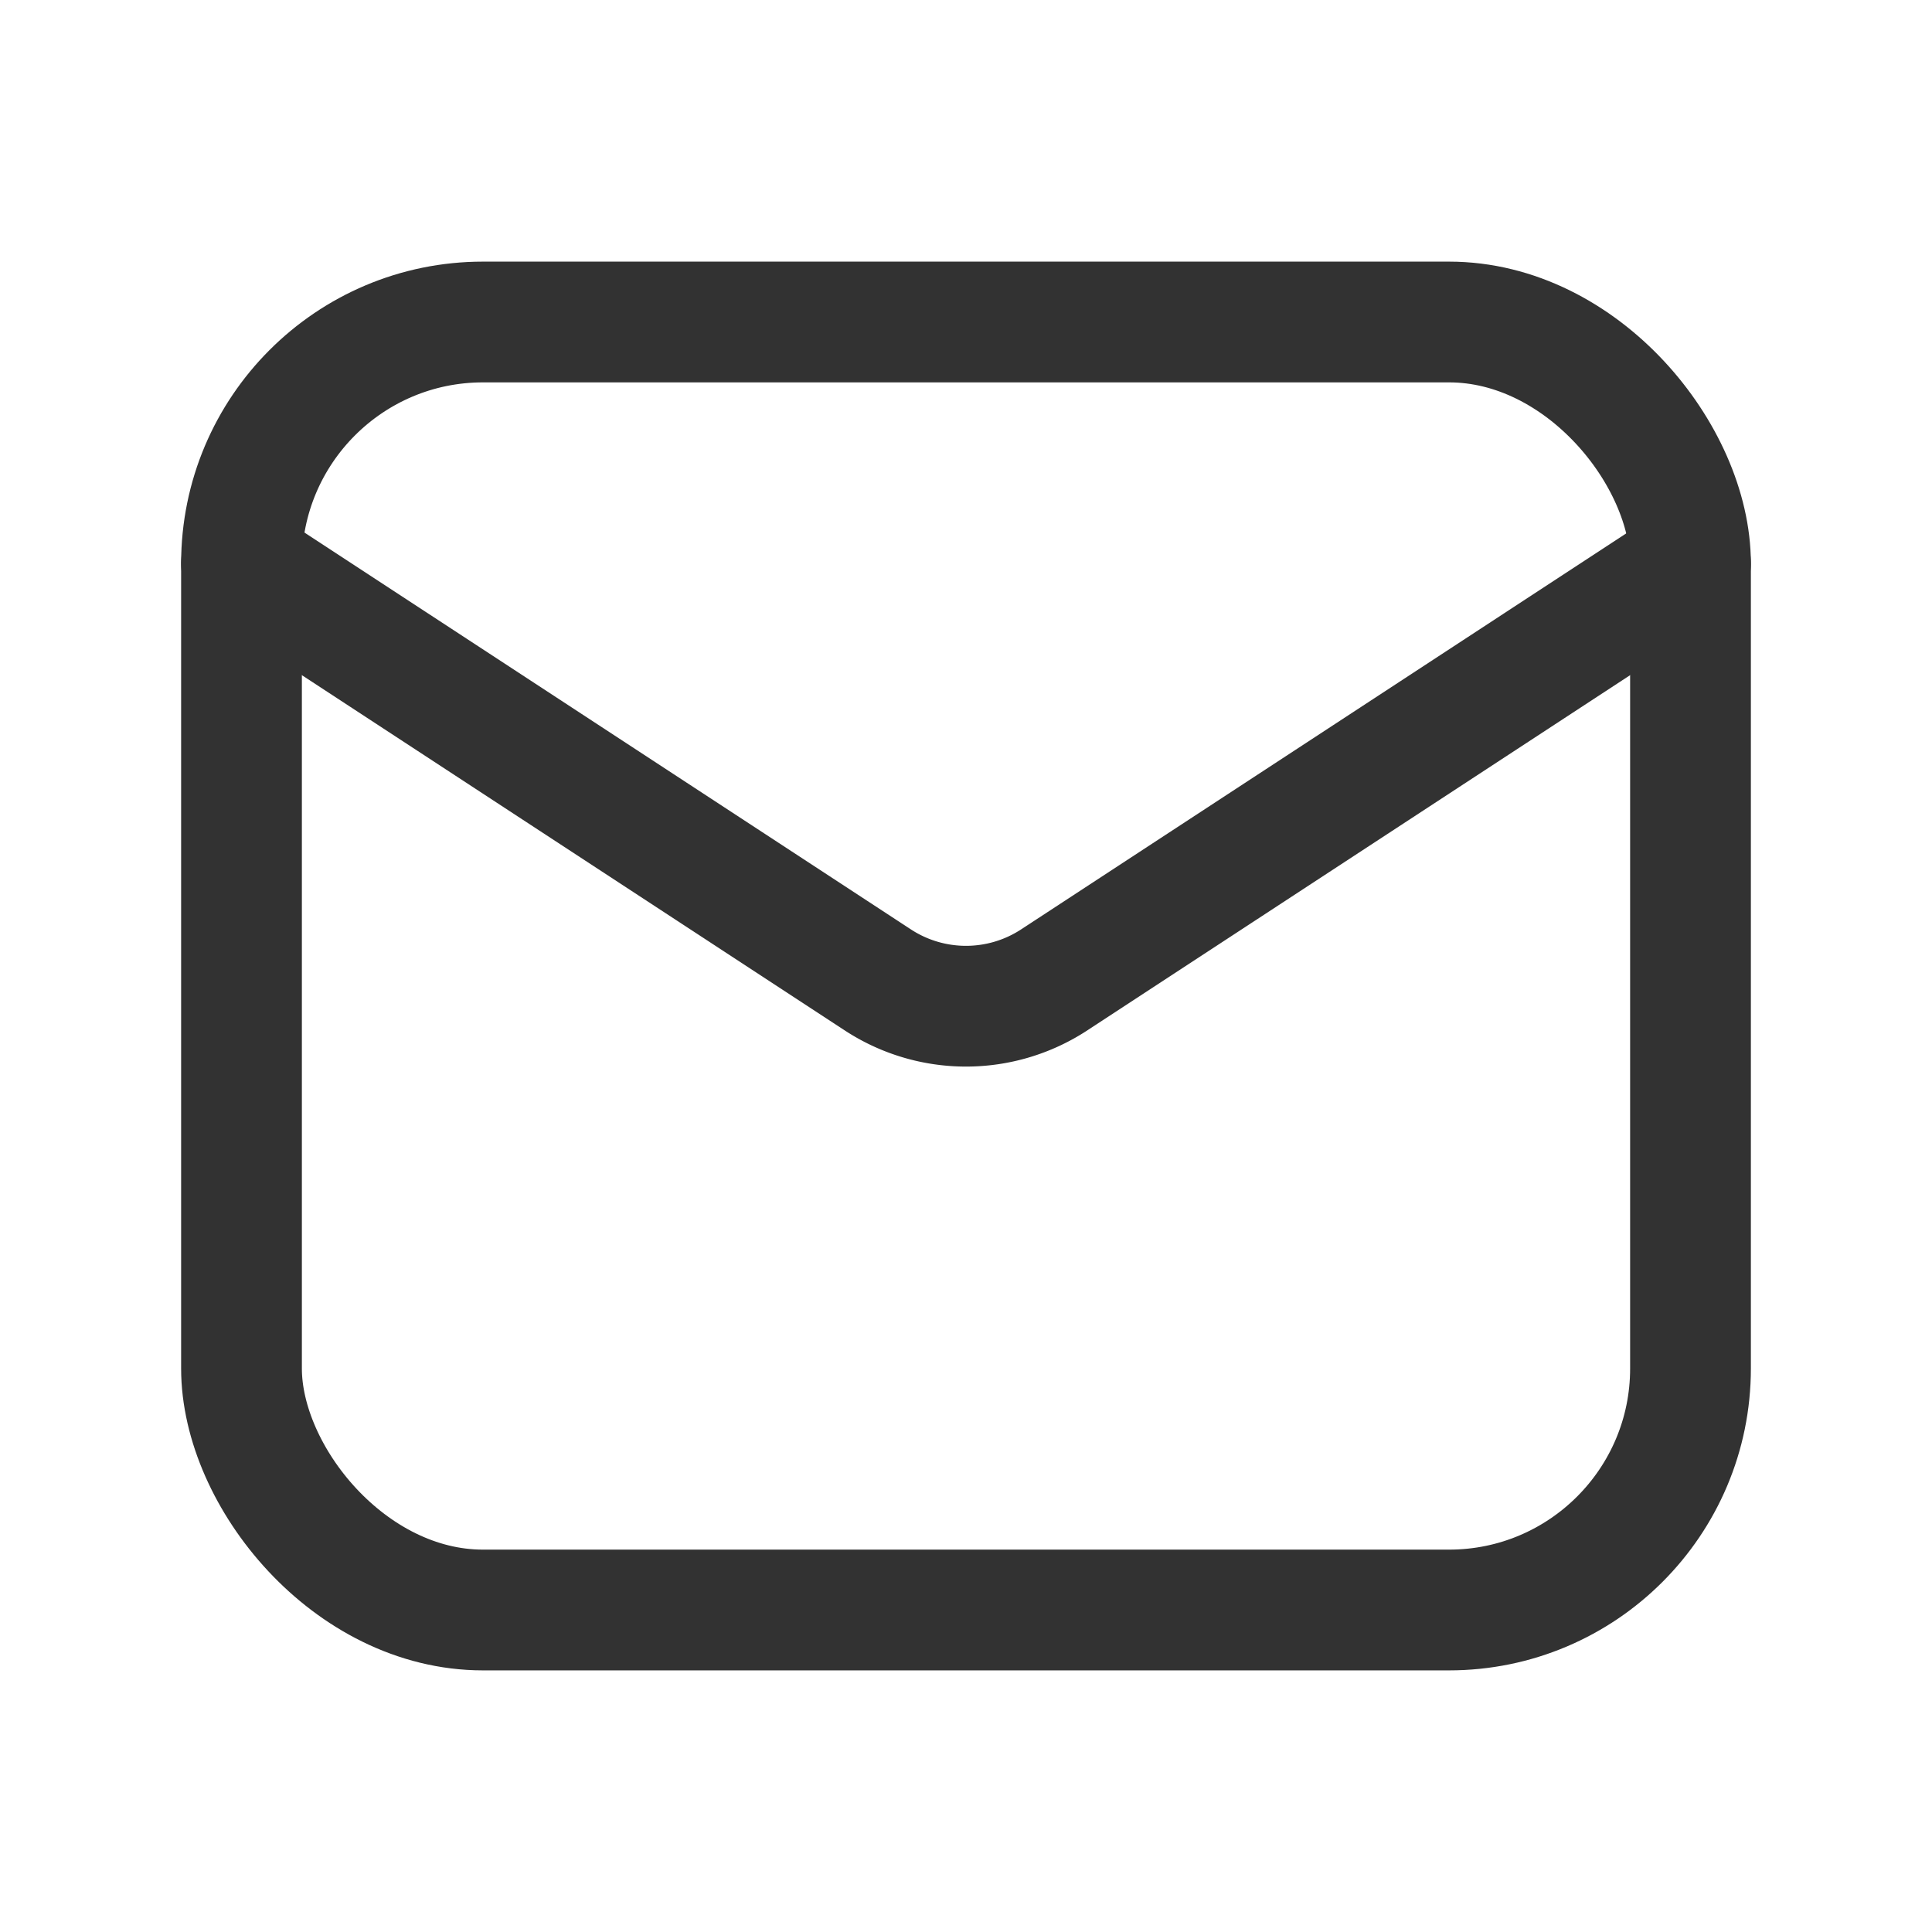 <svg xmlns="http://www.w3.org/2000/svg" viewBox="0 0 24 24"><path d="M21,7l-7.905,5.173a2,2,0,0,1-2.19,0L3,7" fill="none" stroke="#323232" stroke-linecap="round" stroke-linejoin="round" stroke-width="1.5"/><rect x="3" y="4" width="18" height="16" rx="3" stroke-width="1.5" stroke="#323232" stroke-linecap="round" stroke-linejoin="round" fill="none"/><path d="M0,0H24V24H0Z" fill="none"/></svg>